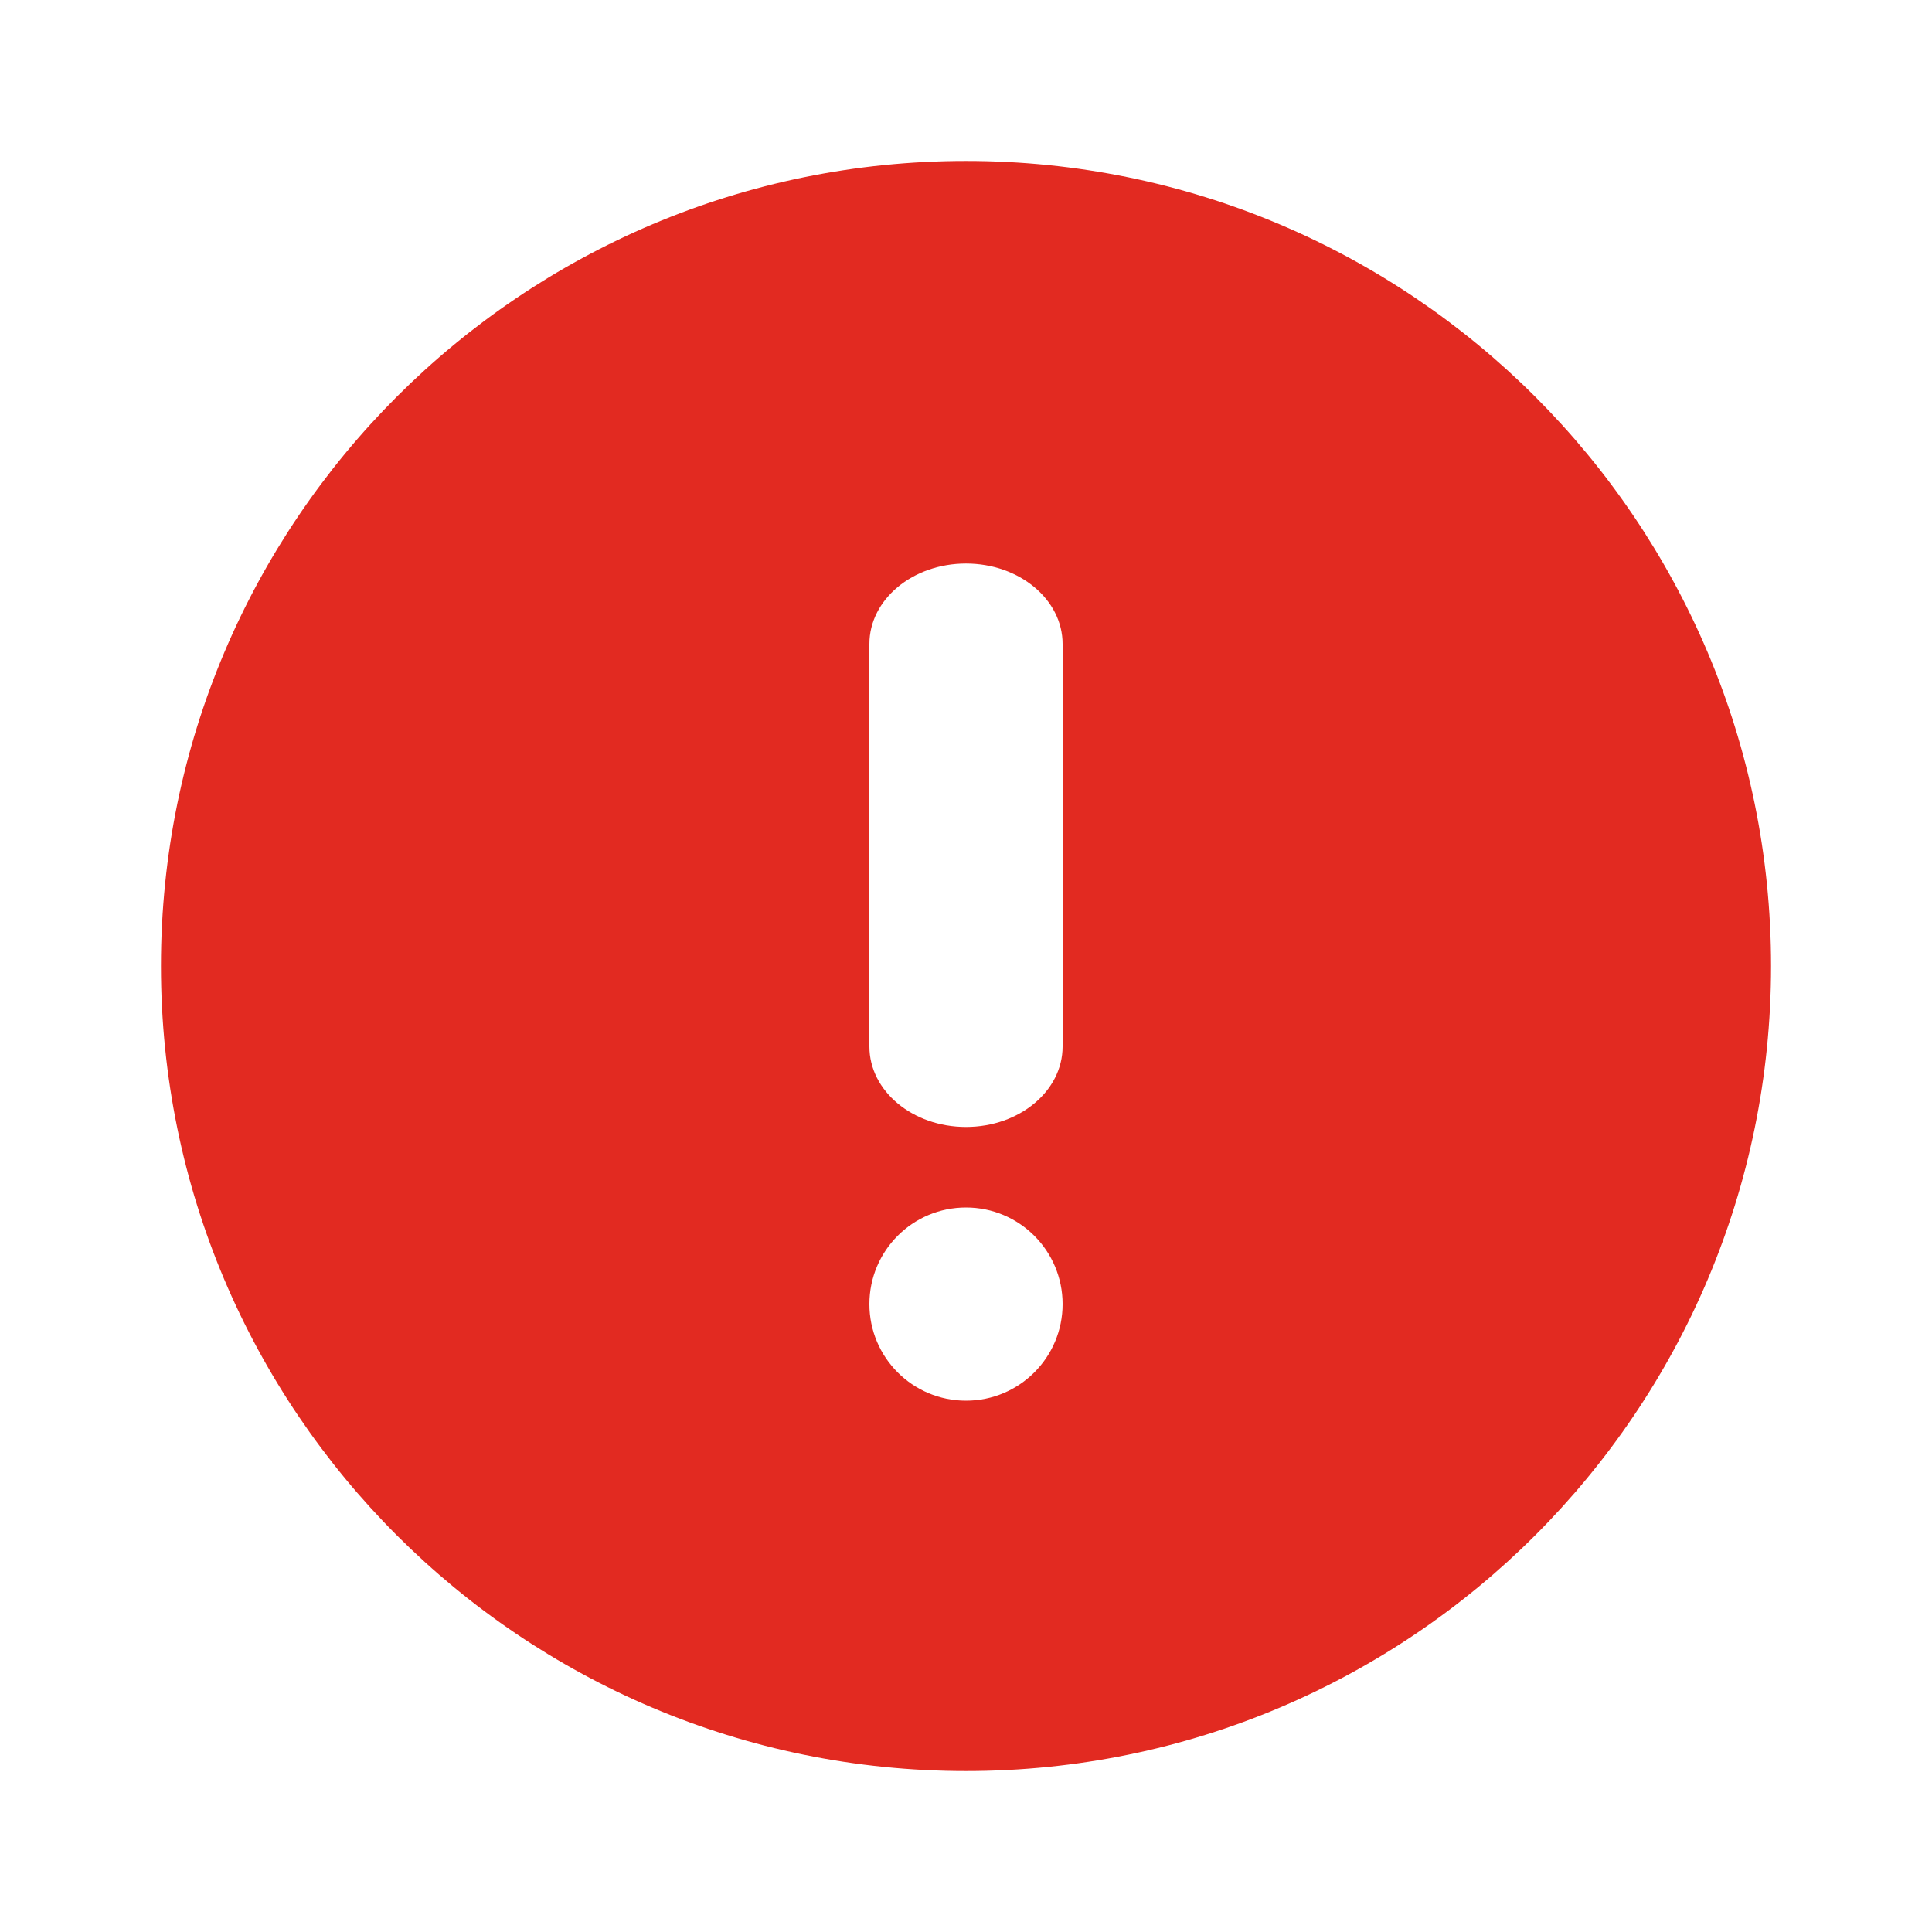 <svg width="16" height="16" viewBox="0 0 16 16" fill="none" xmlns="http://www.w3.org/2000/svg">
<g clip-path="url(#clip0_457_230)">
<path fill-rule="evenodd" clip-rule="evenodd" d="M8 14.667C11.682 14.667 14.667 11.682 14.667 8C14.667 4.318 11.682 1.333 8 1.333C4.318 1.333 1.333 4.318 1.333 8C1.333 11.682 4.318 14.667 8 14.667ZM8 4.667C8.442 4.667 8.8 4.965 8.8 5.333V8.667C8.8 9.035 8.442 9.333 8 9.333C7.558 9.333 7.2 9.035 7.2 8.667V5.333C7.2 4.965 7.558 4.667 8 4.667ZM8 11.6C8.442 11.6 8.8 11.242 8.8 10.8C8.8 10.358 8.442 10 8 10C7.558 10 7.2 10.358 7.2 10.8C7.2 11.242 7.558 11.6 8 11.6Z" fill="#E22A21"/>
</g>
<defs>
<clipPath id="clip0_457_230">
<rect width="16" height="16" fill="white"/>
</clipPath>
</defs>
</svg>
